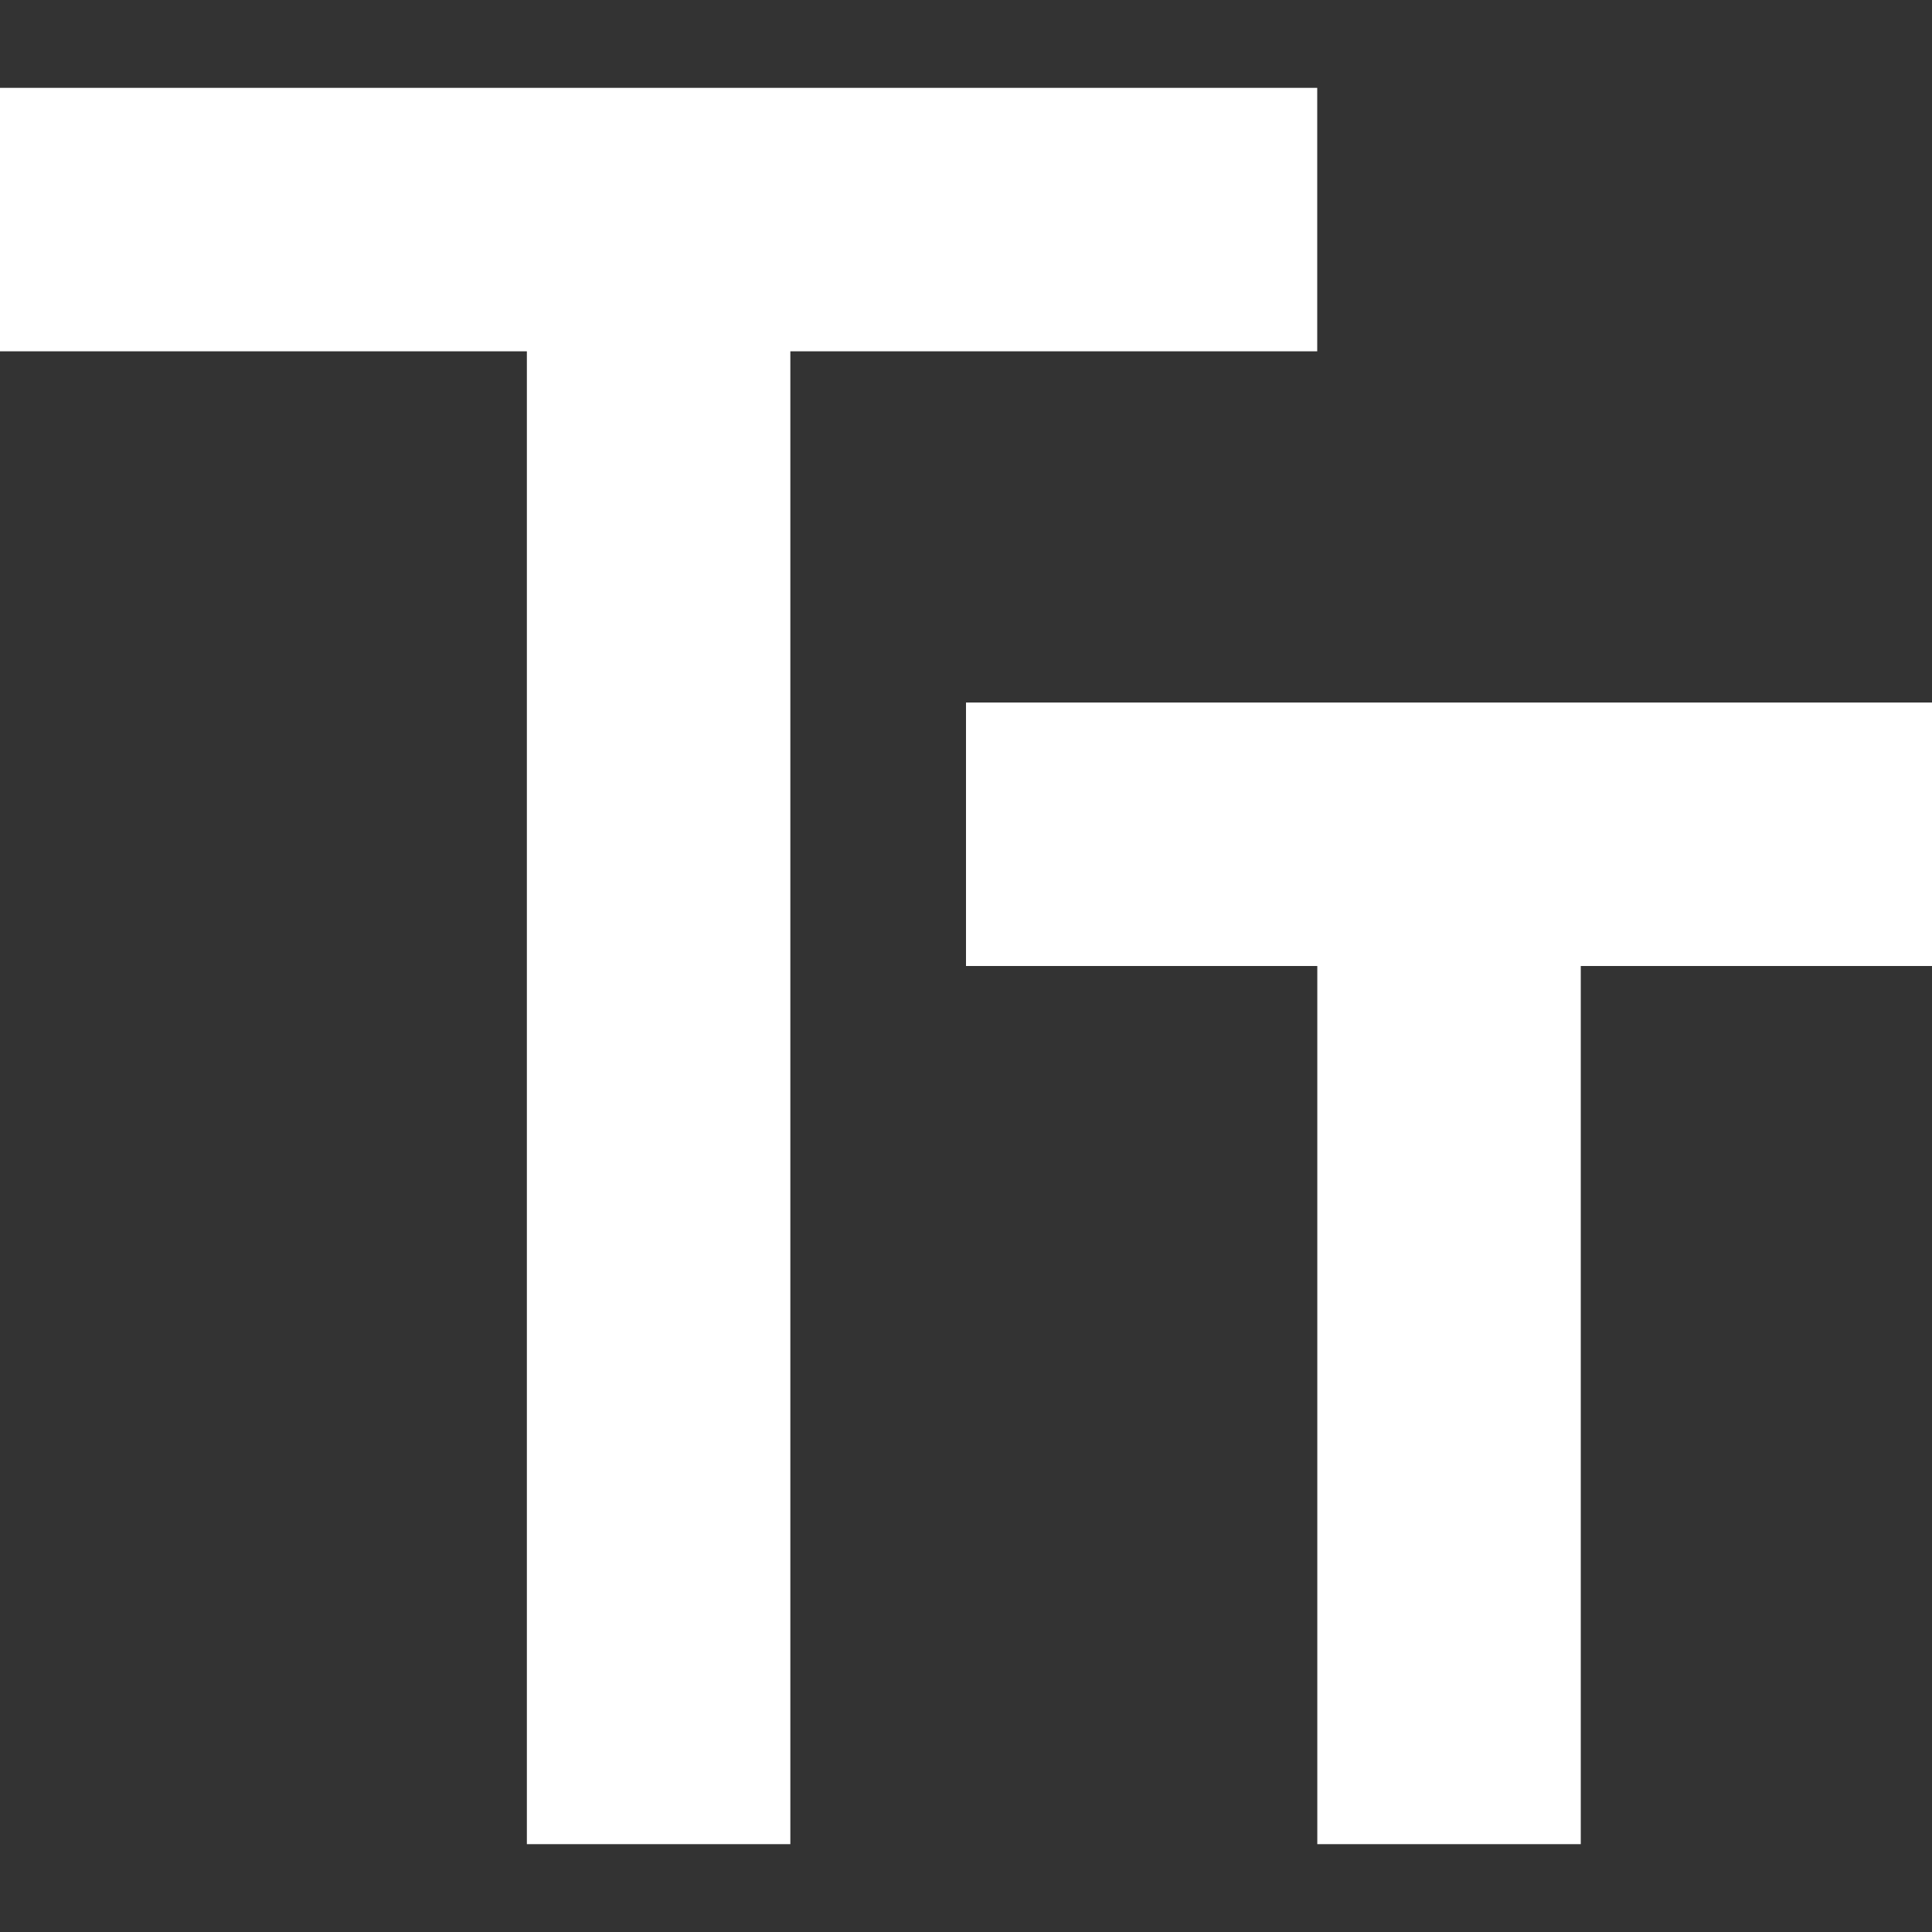 <svg xmlns="http://www.w3.org/2000/svg" width="24" height="24" viewBox="0 0 24 24"
    style="cursor: wait;">
    <rect x="0" y="0" width="24" height="24" fill="#333333" stroke="none"/>
    <path fill="#FFF"
        d="M 0,1.091 V 4.364 H 6.545 V 22.909 H 9.818 V 4.364 h 6.545 V 1.091 Z M 12,8.727 V 12 h 4.364 v 10.909 h 3.273 V 12 H 24 V 8.727 Z" />
</svg>
